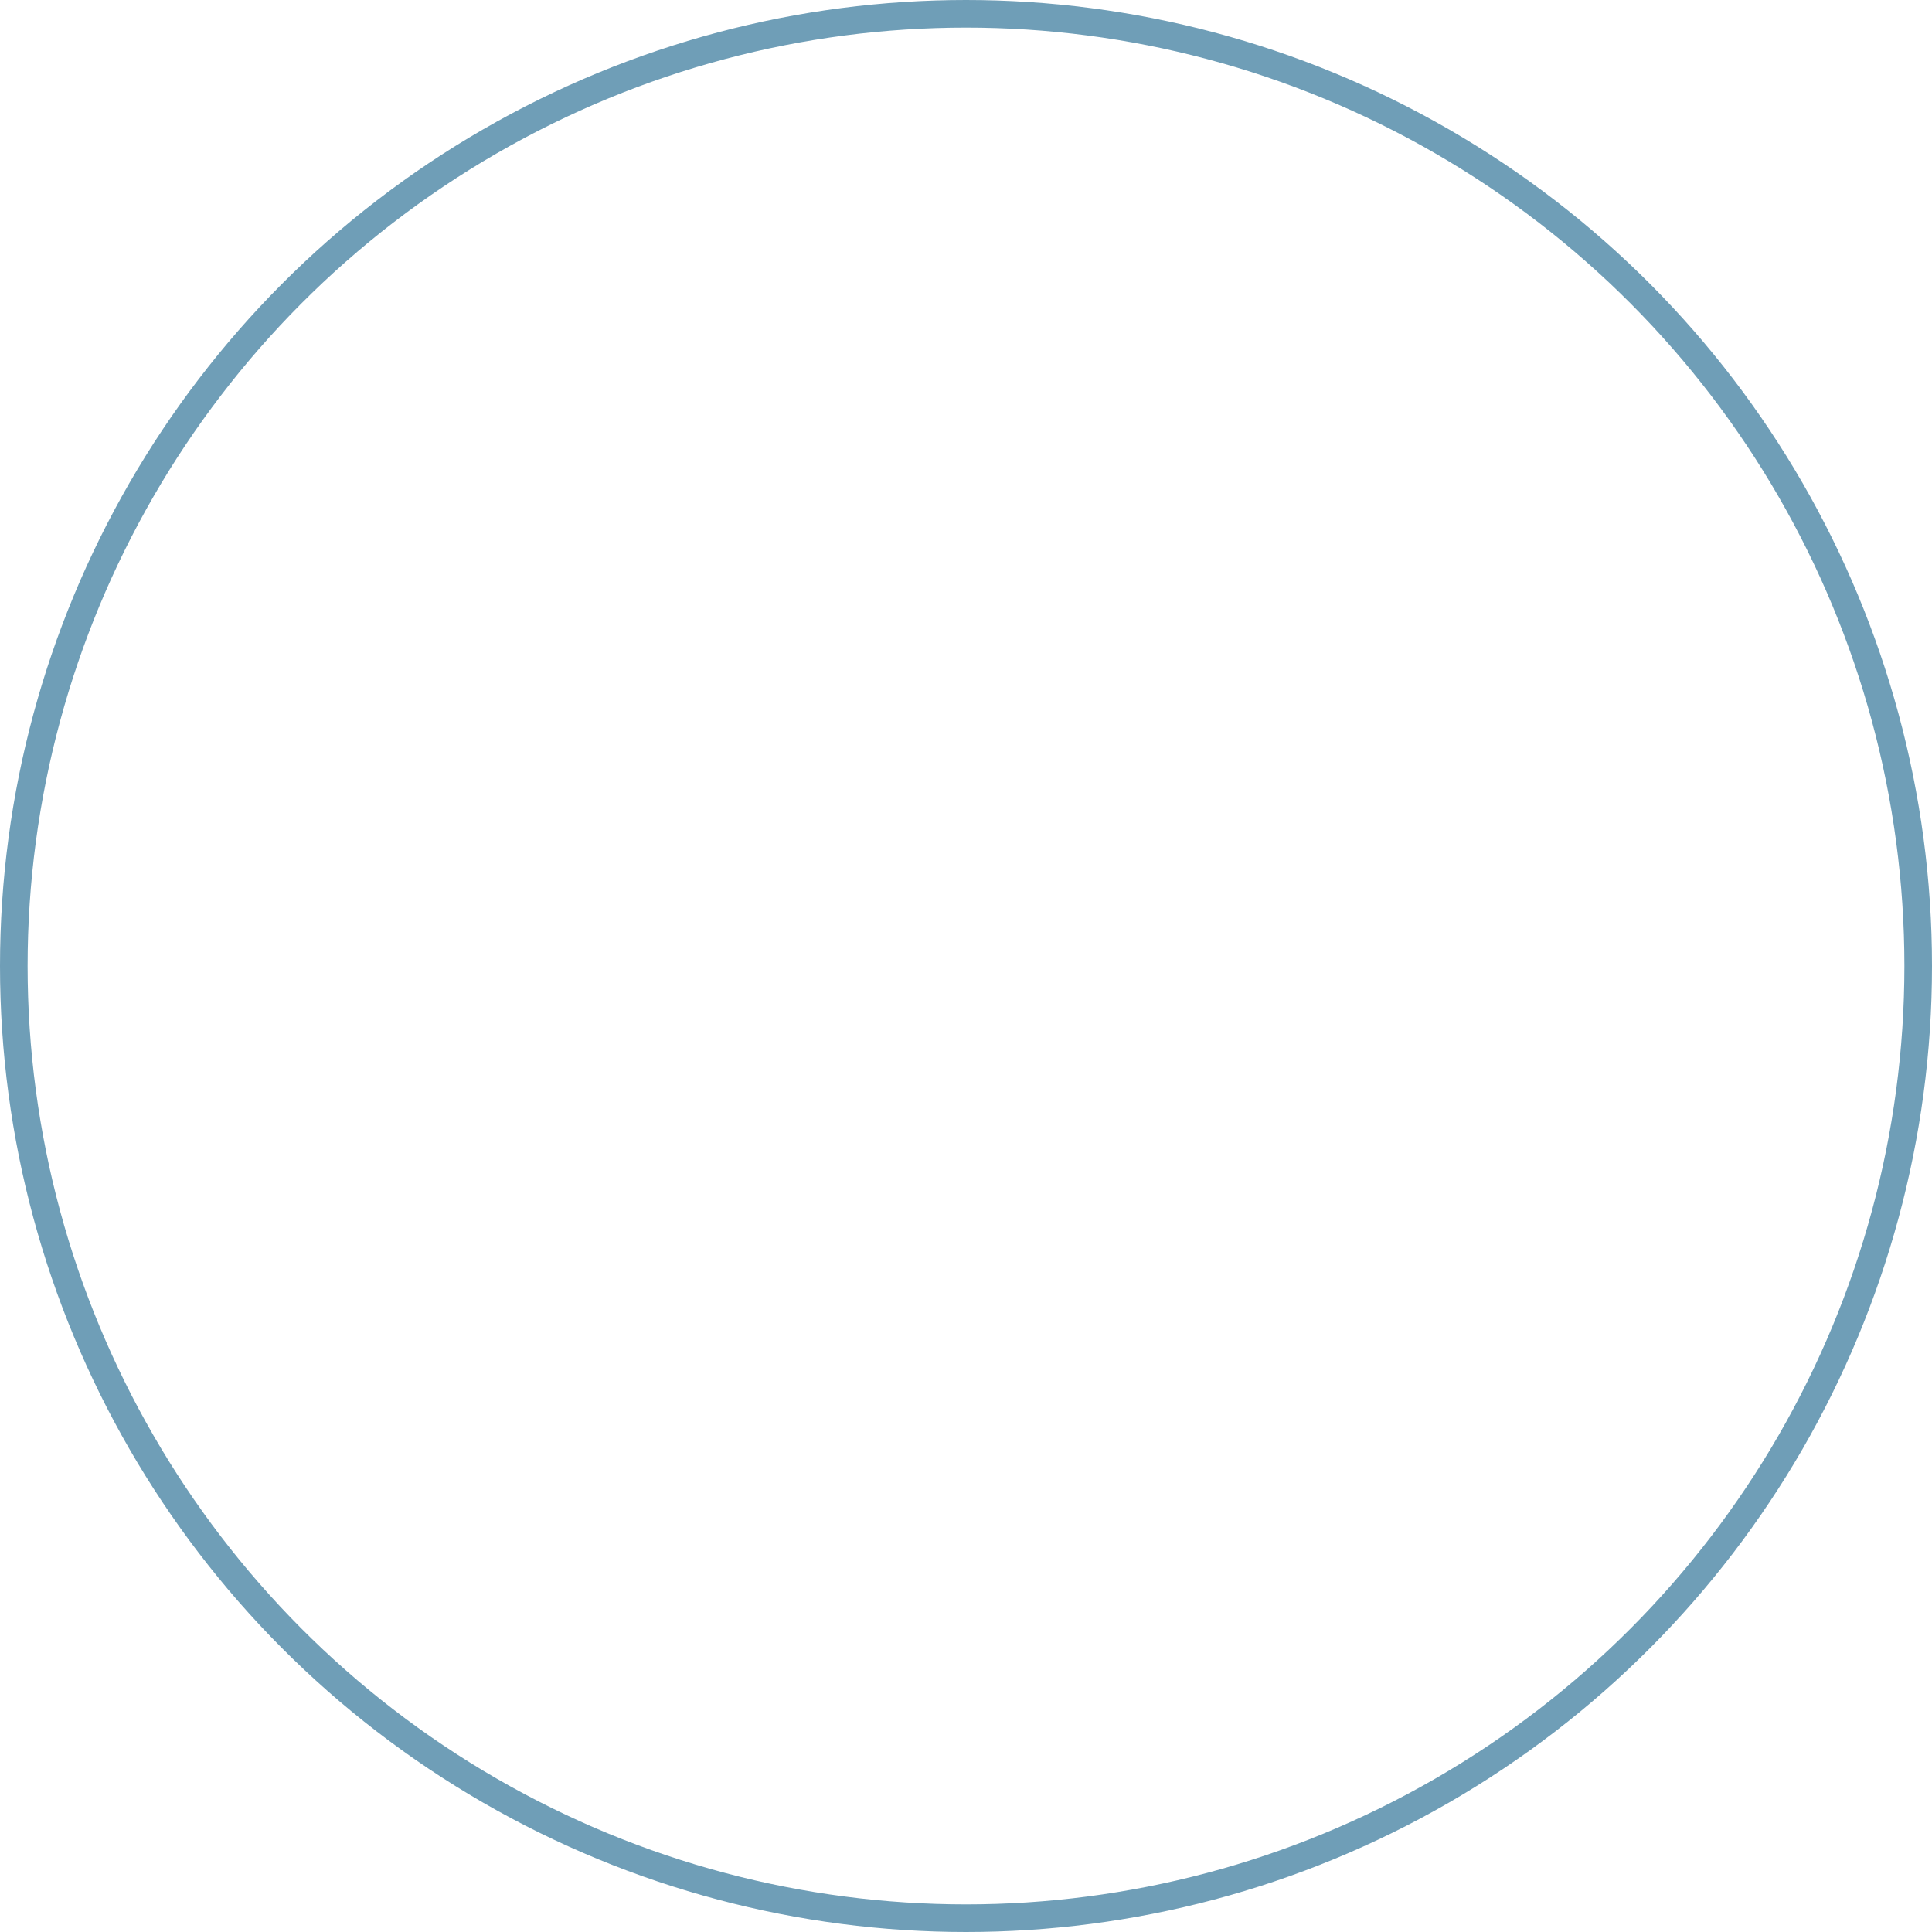 <svg xmlns="http://www.w3.org/2000/svg" width="70" height="70" viewBox="0 0 70 70">
  <g id="Ellipse_4" data-name="Ellipse 4" fill="none" stroke="#6f9eb7" stroke-width="1">
    <circle cx="35" cy="35" r="35" stroke="none"/>
    <circle cx="35" cy="35" r="34.5" fill="none"/>
  </g>
</svg>
